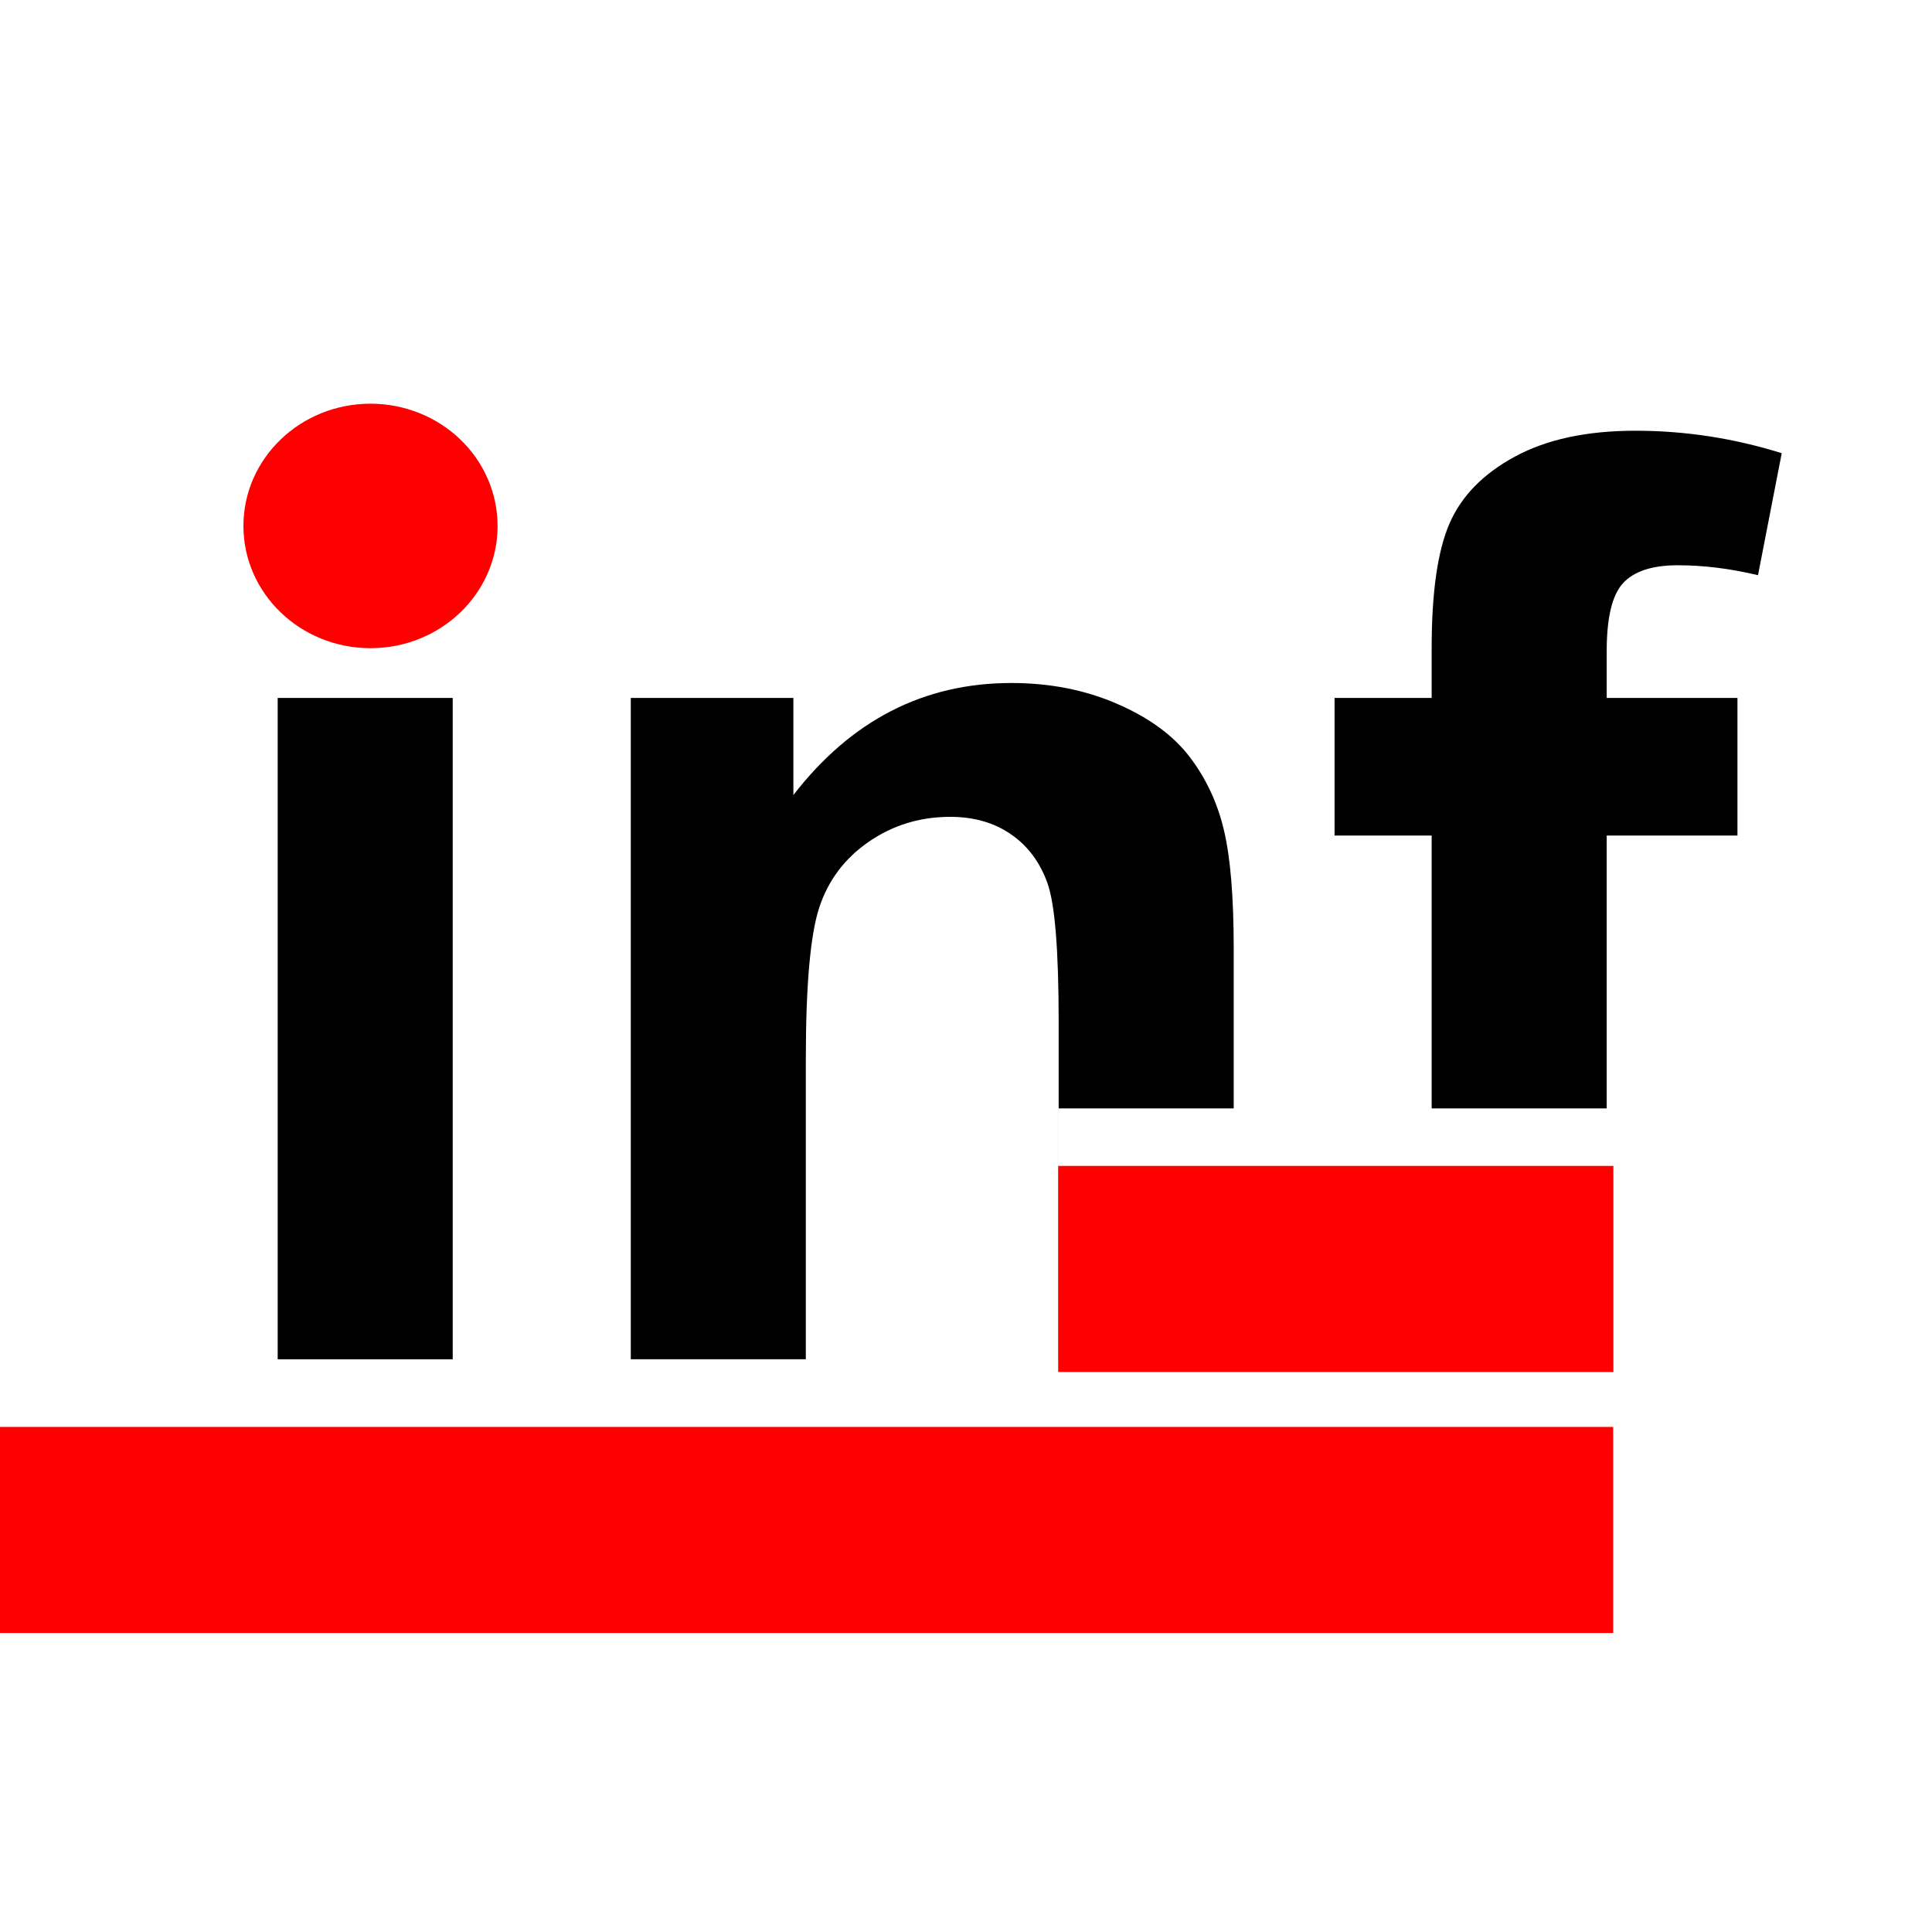 <svg version="1.1" viewBox="0.0 0.0 264.567 264.567" fill="none" stroke="none" stroke-linecap="square" stroke-miterlimit="10" xmlns:xlink="http://www.w3.org/1999/xlink" xmlns="http://www.w3.org/2000/svg"><rect x="0.0" y="0.0" width="264.567" height="264.567" fill="#333333" stroke="none"/><clipPath id="p.0"><path d="m0 0l264.567 0l0 264.567l-264.567 0l0 -264.567z" clip-rule="nonzero"/></clipPath><g clip-path="url(#p.0)"><path fill="#ffffff" d="m0 0l264.567 0l0 264.567l-264.567 0z" fill-rule="evenodd"/><path fill="#000000" fill-opacity="0.0" d="m-274.656 9.459l611.78 0l0 231.087l-611.78 0z" fill-rule="evenodd"/><path fill="#000000" d="m38.026 83.296l0 -22.172l23.969 0l0 22.172l-23.969 0zm0 102.844l0 -90.562l23.969 0l0 90.562l-23.969 0zm130.916 0l-23.969 0l0 -46.219q0 -14.672 -1.531 -18.969q-1.531 -4.312 -5.0 -6.703q-3.453 -2.391 -8.312 -2.391q-6.219 0 -11.172 3.422q-4.938 3.406 -6.781 9.031q-1.828 5.625 -1.828 20.812l0 41.016l-23.969 0l0 -90.562l22.266 0l0 13.297q11.859 -15.344 29.844 -15.344q7.938 0 14.5 2.859q6.562 2.844 9.938 7.281q3.375 4.438 4.688 10.062q1.328 5.625 1.328 16.125l0 56.281zm13.812 -90.562l13.297 0l0 -6.828q0 -11.422 2.438 -17.047q2.438 -5.641 8.953 -9.172q6.531 -3.547 16.5 -3.547q10.234 0 20.047 3.078l-3.25 16.703q-5.703 -1.359 -11.0 -1.359q-5.203 0 -7.469 2.438q-2.25 2.422 -2.25 9.328l0 6.406l17.906 0l0 18.844l-17.906 0l0 71.719l-23.969 0l0 -71.719l-13.297 0l0 -18.844z" fill-rule="nonzero"/><path fill="#ff0000" d="m0 195.404l220.913 0l0 28.22l-220.913 0z" fill-rule="evenodd"/><path fill="#ff0000" d="m33.336 72.022l0 0c0 -9.245 7.791 -16.74 17.402 -16.74l0 0c4.615 0 9.041 1.764 12.305 4.903c3.263 3.139 5.097 7.397 5.097 11.837l0 0c0 9.245 -7.791 16.74 -17.402 16.74l0 0c-9.611 0 -17.402 -7.495 -17.402 -16.74z" fill-rule="evenodd"/><path fill="#ffffff" d="m144.916 151.785l76.031 0l0 8.315l-76.031 0z" fill-rule="evenodd"/><path fill="#ff0000" d="m144.906 159.659l76.031 0l0 28.22l-76.031 0z" fill-rule="evenodd"/></g></svg>